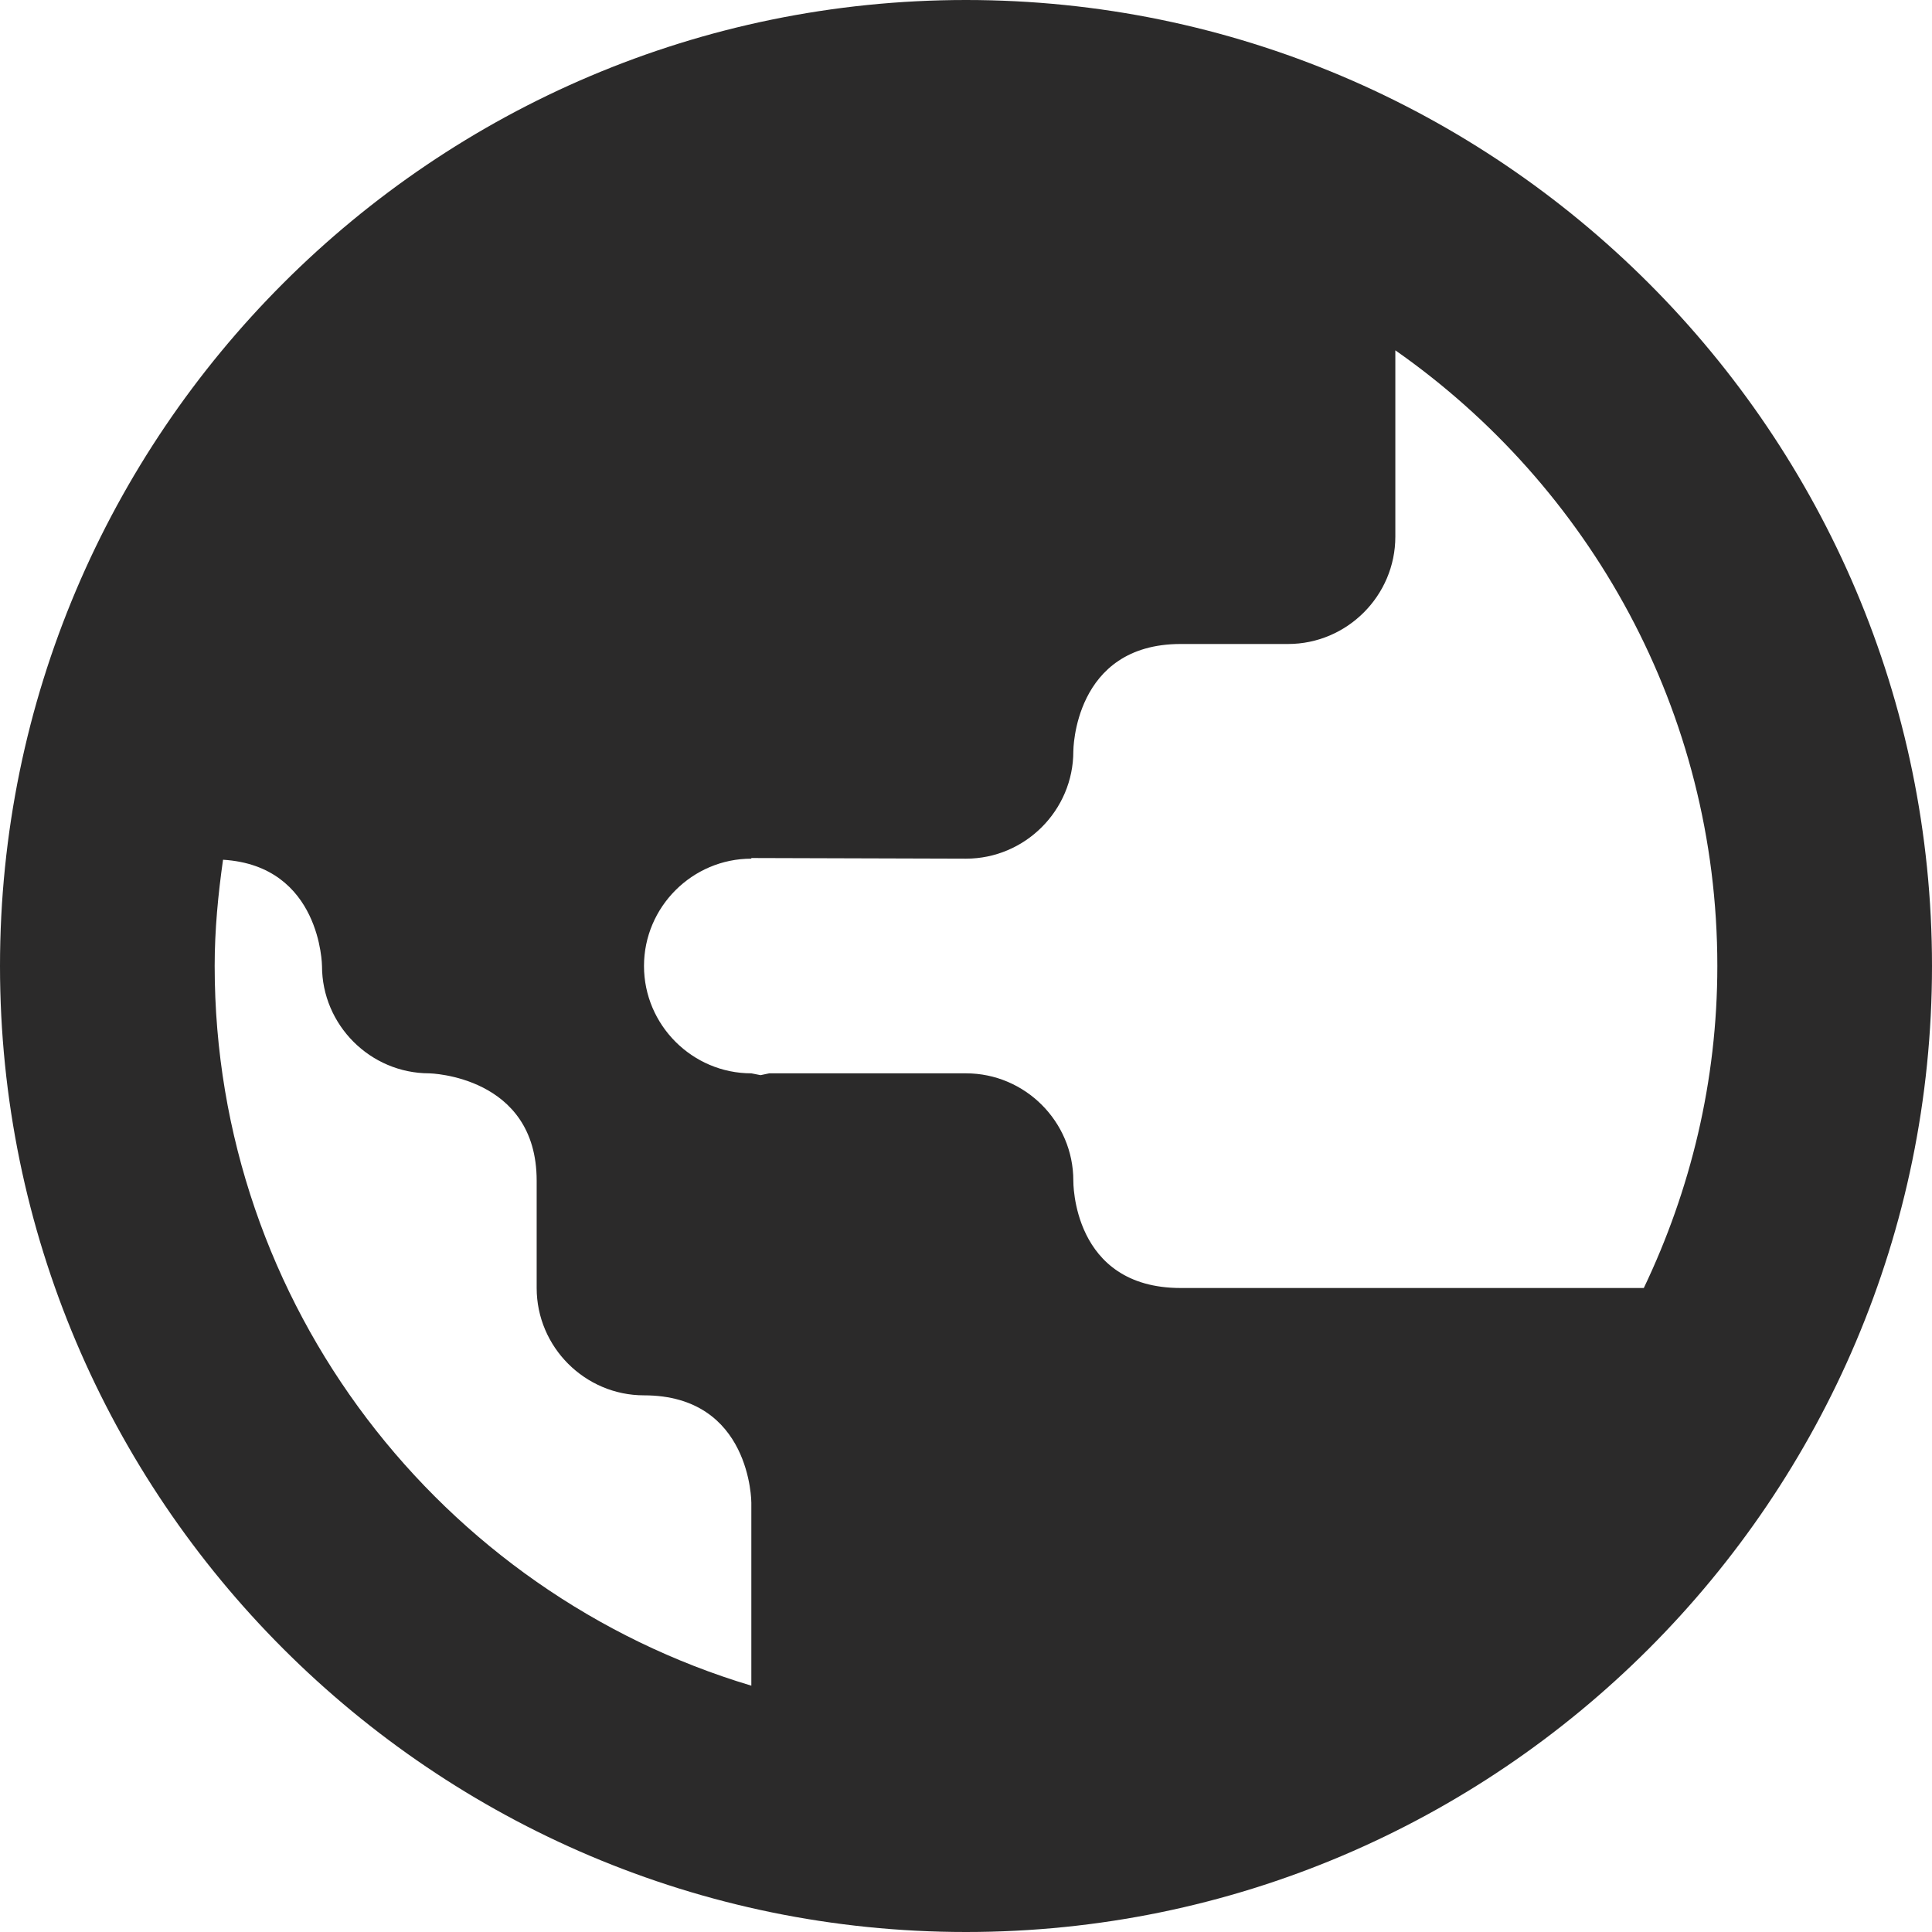 <svg width="18" height="18" viewBox="0 0 18 18" xmlns="http://www.w3.org/2000/svg" xmlns:sketch="http://www.bohemiancoding.com/sketch/ns"><title>url</title><desc>Created with Sketch.</desc><path d="M9 0c-4.963 0-9 4.037-9 9s4.037 9 9 9 9-4.037 9-9-4.037-9-9-9zm7 9c0 1.074-.25 2.089-.685 3h-4.315c-1.016 0-1-1-1-1 0-.55-.45-1-1-1h-1.833l-.081.017-.086-.017c-.55 0-1-.45-1-1s.45-1 1-1v-.006l2 .006c.55 0 1-.45 1-1 0 0 0-1 1-1h1c.55 0 1-.45 1-1v-1.736c1.811 1.267 3 3.364 3 5.736zm-14 0c0-.337.032-.666.078-.99.914.056.922.99.922.99 0 .55.45 1 1 1 0 0 1 .021 1 1v1c0 .55.45 1 1 1 1 0 1 1 1 1v1.705c-2.887-.863-5-3.541-5-6.705z" sketch:type="MSShapeGroup" fill="#2B2A2A"/></svg>